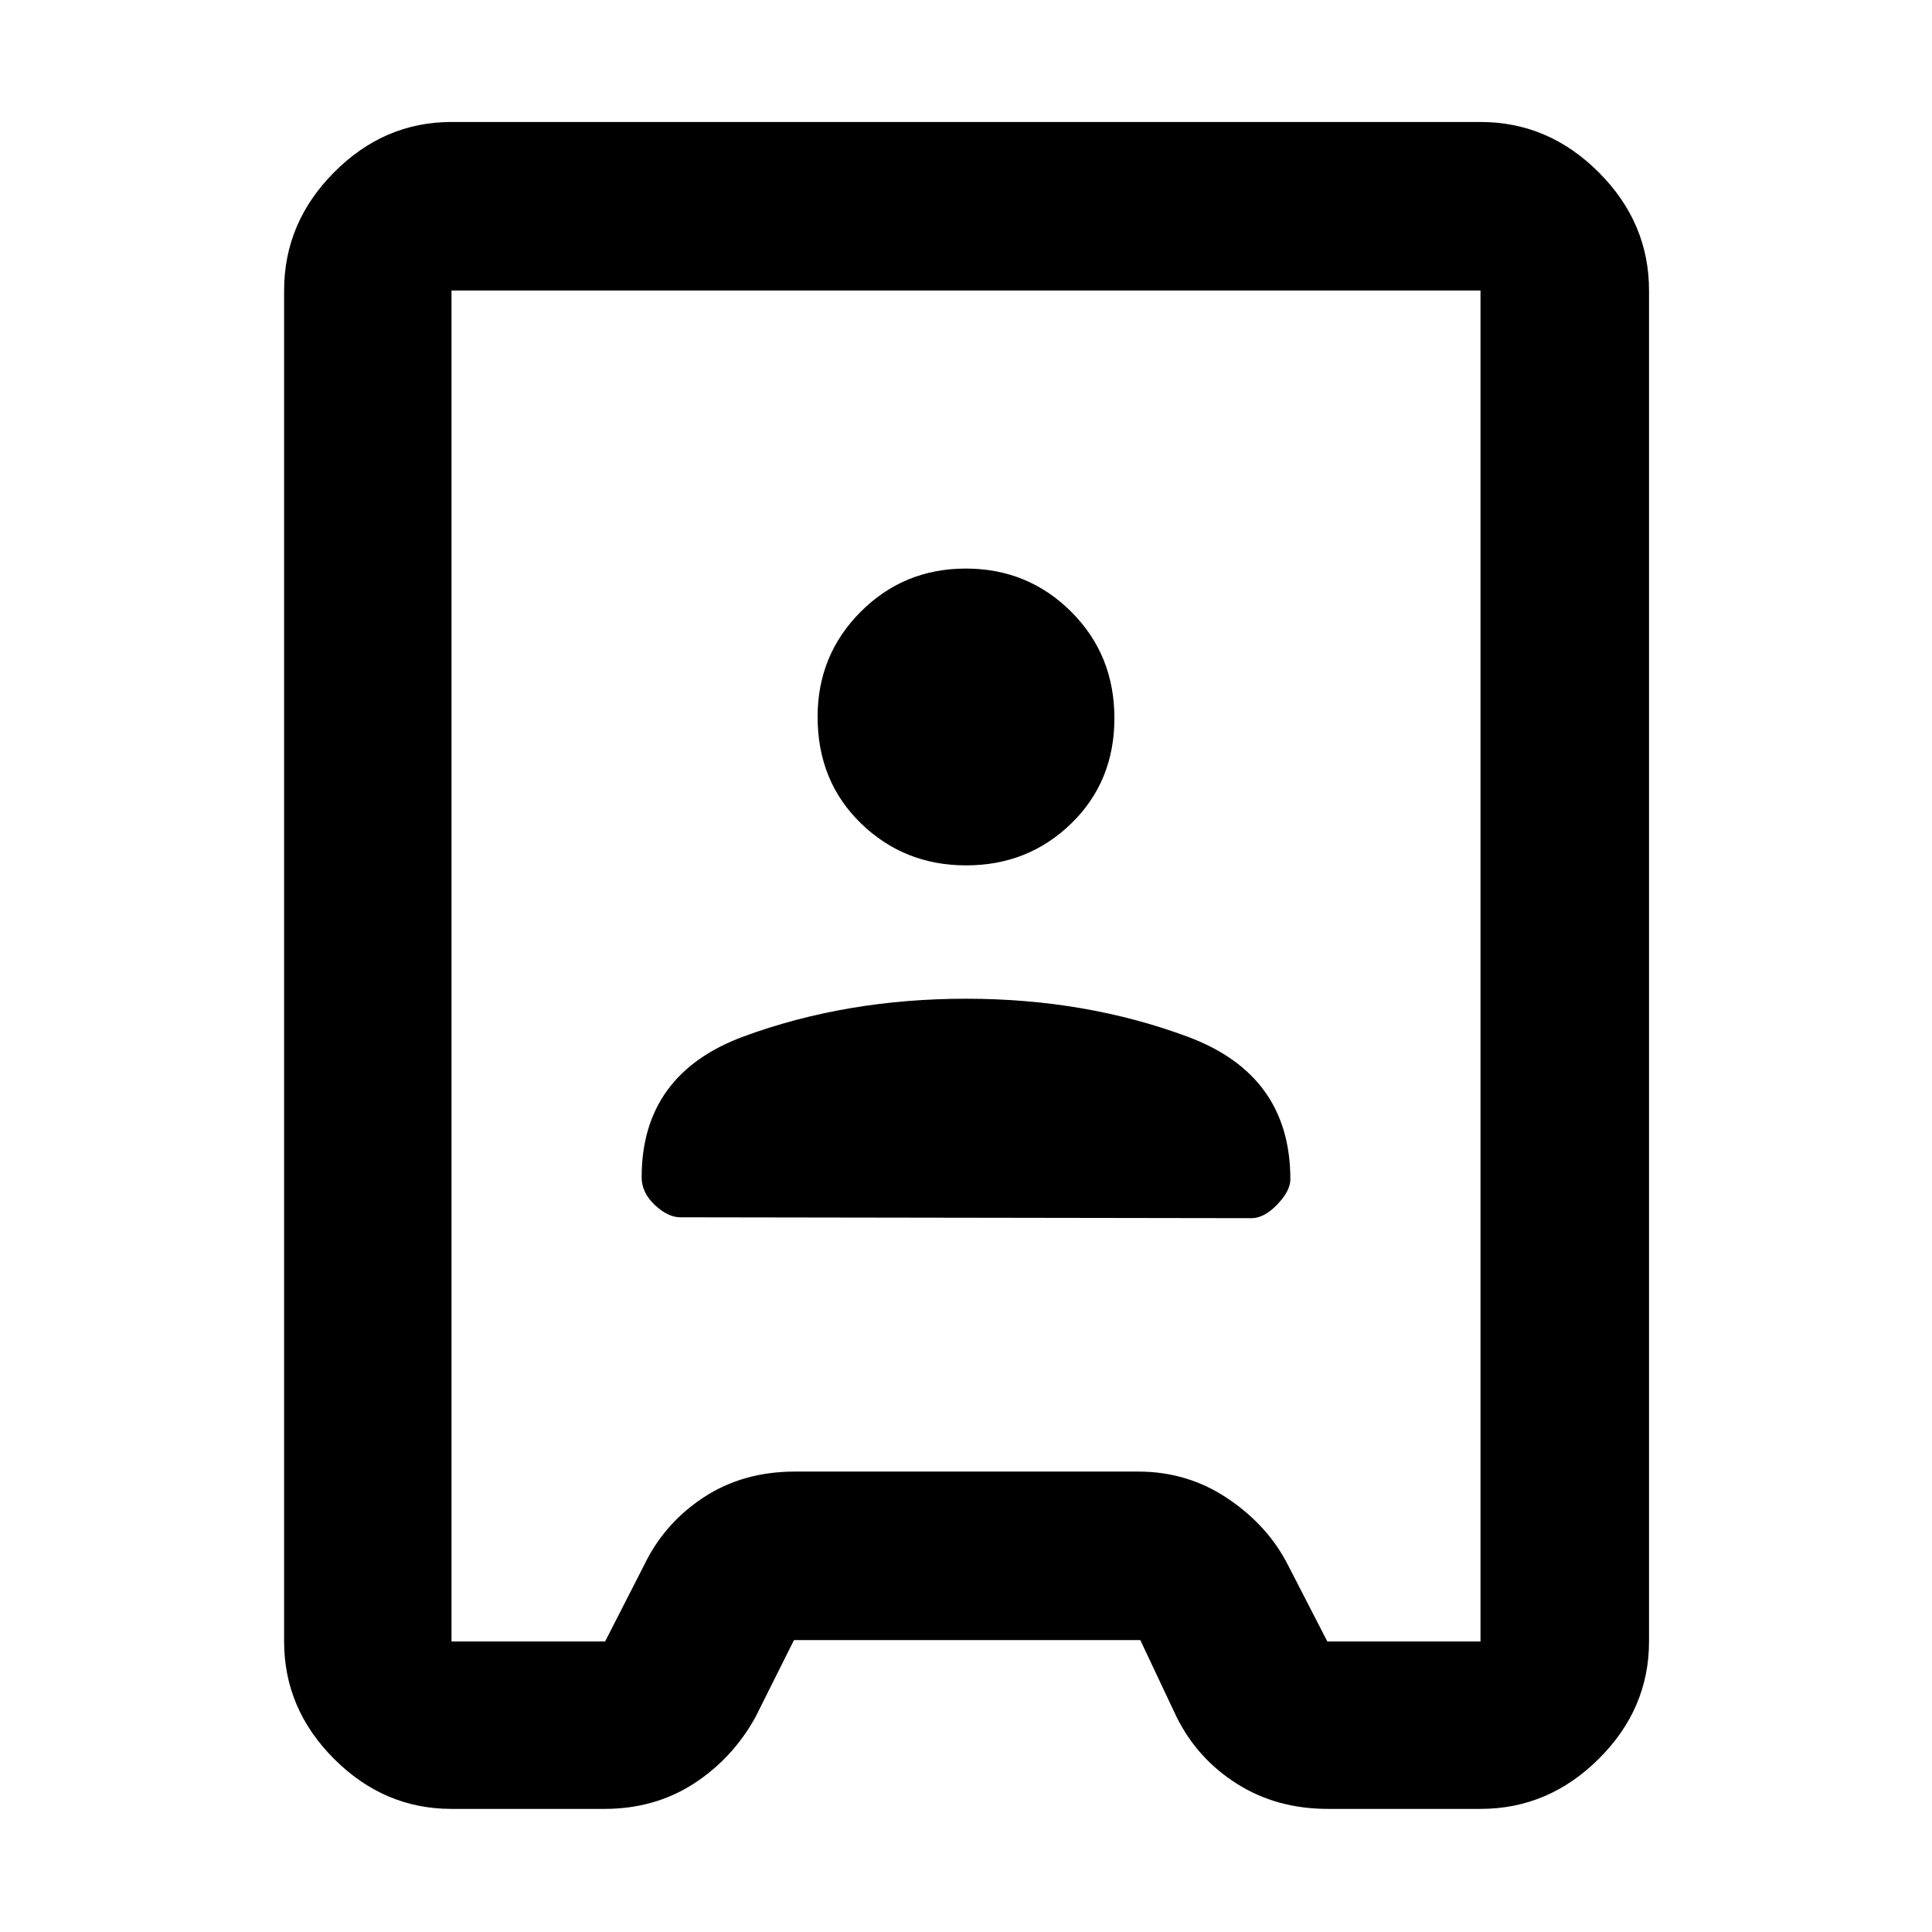 <svg xmlns="http://www.w3.org/2000/svg" height="48" viewBox="0 -960 960 960" width="48"><path d="M224.35-61.17q-33.5 0-58.34-24.84-24.84-24.84-24.84-58.34v-671.3q0-33.74 24.84-58.74t58.34-25h511.3q33.74 0 58.74 25t25 58.74v671.3q0 33.5-25 58.34-25 24.84-58.74 24.84h-75.82q-25.45 0-45.15-12.44t-30.03-33.22l-18.04-38.21H394.52l-19.17 38.34q-11.5 20.7-30.83 33.11-19.33 12.42-44.22 12.42h-75.95Zm0-83.18h76.32L319.91-182q10.03-20.98 29.6-33.88 19.56-12.9 45.45-12.9h170.65q24.63 0 44.59 13.48 19.96 13.47 29.89 33.17l19.46 37.78h76.1v-671.3h-511.3v671.3Zm113.78-210.78 283.74.43q6.28 0 12.79-6.79 6.51-6.8 6.51-12.51 0-51.84-50.85-70.79-50.85-18.95-110.27-18.95-59.42 0-110.32 18.67-50.9 18.68-50.9 70.07 0 7.56 6.51 13.72 6.51 6.15 12.79 6.15ZM480.09-530q30.82 0 52.23-20.83 21.42-20.84 21.42-52.33t-21.5-52.9q-21.51-21.42-52.33-21.42-30.82 0-52.23 21.46-21.42 21.45-21.42 52.2 0 31.99 21.5 52.91Q449.27-530 480.09-530Zm-.09 50Z"/></svg>